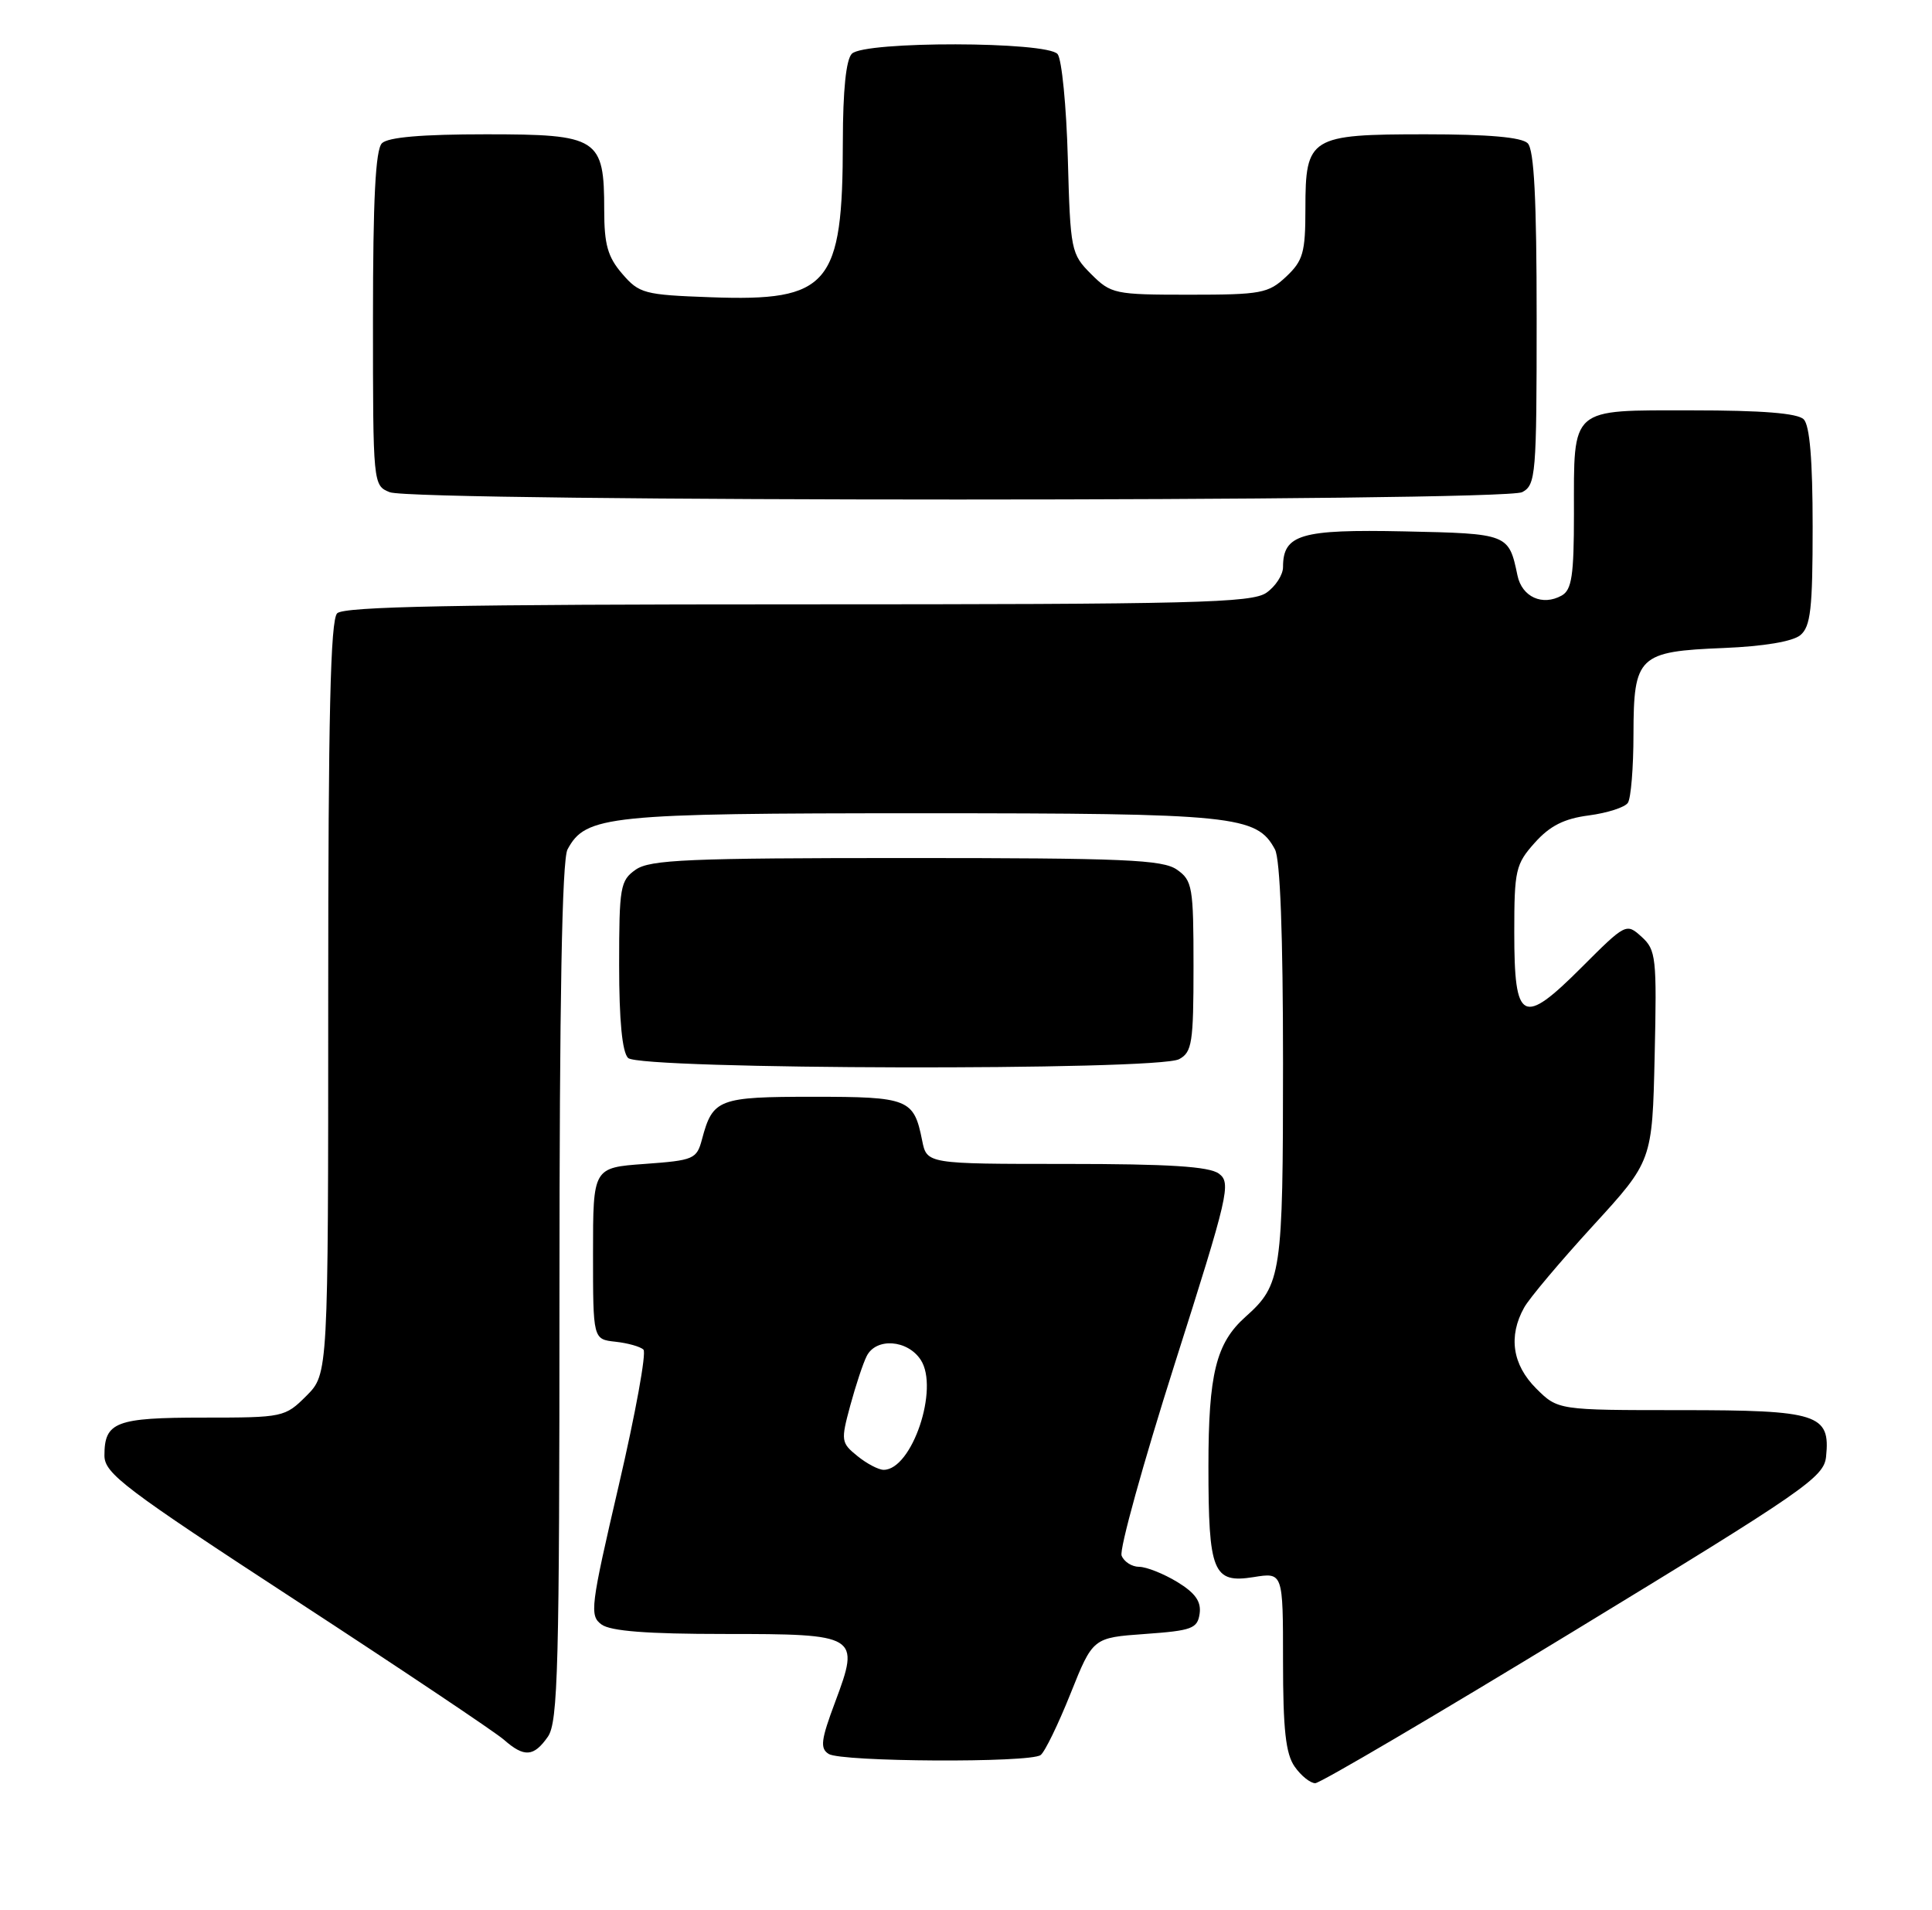 <?xml version="1.0" encoding="UTF-8" standalone="no"?>
<!DOCTYPE svg PUBLIC "-//W3C//DTD SVG 1.1//EN" "http://www.w3.org/Graphics/SVG/1.1/DTD/svg11.dtd" >
<svg xmlns="http://www.w3.org/2000/svg" xmlns:xlink="http://www.w3.org/1999/xlink" version="1.1" viewBox="0 0 259 256">
 <g >
 <path fill="currentColor"
d=" M 211.01 218.60 C 242.02 199.72 244.52 197.99 244.80 195.23 C 245.39 189.53 243.73 189.00 225.35 189.00 C 208.85 189.00 208.85 189.00 205.92 186.08 C 202.75 182.90 202.18 179.10 204.32 175.26 C 205.00 174.02 209.15 169.10 213.53 164.31 C 221.50 155.61 221.50 155.61 221.82 141.52 C 222.12 128.32 222.01 127.32 220.07 125.56 C 218.02 123.70 217.94 123.74 212.03 129.65 C 204.09 137.59 203.00 137.02 203.00 124.97 C 203.00 116.63 203.18 115.82 205.75 112.95 C 207.78 110.68 209.68 109.72 213.00 109.29 C 215.47 108.96 217.83 108.21 218.23 107.60 C 218.64 107.00 218.98 102.86 218.98 98.40 C 219.00 87.92 219.64 87.31 231.10 86.85 C 236.45 86.63 240.32 85.98 241.35 85.13 C 242.73 83.98 243.00 81.61 243.00 70.58 C 243.00 61.66 242.61 57.01 241.80 56.20 C 240.98 55.38 236.21 55.00 226.84 55.00 C 210.34 55.00 211.00 54.42 211.00 68.88 C 211.00 77.13 210.71 79.06 209.36 79.82 C 206.78 81.26 204.03 80.01 203.43 77.13 C 202.26 71.54 202.21 71.52 188.24 71.22 C 174.37 70.93 172.00 71.62 172.00 76.01 C 172.00 77.04 171.00 78.59 169.78 79.44 C 167.83 80.81 160.19 81.00 106.98 81.00 C 61.19 81.00 46.11 81.29 45.20 82.20 C 44.30 83.10 44.00 95.93 44.00 133.78 C 44.00 184.15 44.00 184.15 41.08 187.08 C 38.20 189.95 37.97 190.00 27.28 190.00 C 15.51 190.00 14.00 190.58 14.00 195.08 C 14.00 197.49 16.66 199.50 39.75 214.56 C 53.91 223.80 66.43 232.18 67.56 233.18 C 70.27 235.56 71.55 235.48 73.44 232.78 C 74.81 230.83 75.00 223.49 75.00 173.21 C 75.00 134.05 75.34 115.23 76.08 113.85 C 78.52 109.30 81.42 109.00 123.50 109.00 C 165.58 109.00 168.48 109.30 170.92 113.85 C 171.62 115.15 172.00 125.33 172.00 142.48 C 172.00 170.79 171.79 172.20 166.96 176.50 C 163.02 180.02 162.00 184.15 162.00 196.53 C 162.00 210.73 162.62 212.24 168.04 211.38 C 172.00 210.74 172.00 210.74 172.00 222.65 C 172.00 231.81 172.36 235.07 173.56 236.78 C 174.41 238.00 175.66 239.00 176.32 239.00 C 176.98 239.00 192.59 229.82 211.01 218.60 Z  M 139.50 235.23 C 140.06 234.83 141.86 231.12 143.51 227.00 C 146.51 219.50 146.51 219.50 153.50 219.00 C 159.79 218.55 160.53 218.28 160.82 216.28 C 161.05 214.65 160.24 213.51 157.82 212.03 C 155.99 210.92 153.70 210.01 152.72 210.00 C 151.74 210.00 150.68 209.32 150.36 208.50 C 150.04 207.67 153.25 196.11 157.48 182.80 C 164.71 160.08 165.07 158.53 163.40 157.30 C 162.09 156.34 156.70 156.00 142.93 156.00 C 124.25 156.00 124.25 156.00 123.62 152.85 C 122.51 147.28 121.81 147.00 109.00 147.00 C 96.30 147.00 95.55 147.29 94.11 152.69 C 93.40 155.36 93.02 155.52 86.43 156.00 C 79.50 156.50 79.50 156.50 79.50 168.00 C 79.50 179.50 79.50 179.50 82.50 179.83 C 84.15 180.01 85.84 180.48 86.26 180.89 C 86.68 181.29 85.19 189.46 82.96 199.04 C 79.16 215.38 79.01 216.54 80.64 217.73 C 81.86 218.62 86.77 219.00 97.07 219.00 C 115.06 219.00 115.31 219.15 111.97 228.09 C 110.05 233.21 109.91 234.33 111.09 235.08 C 112.78 236.15 138.07 236.29 139.50 235.23 Z  M 158.07 141.96 C 159.80 141.03 160.00 139.78 160.00 129.52 C 160.00 118.87 159.85 118.01 157.78 116.56 C 155.87 115.22 150.70 115.00 121.50 115.00 C 92.30 115.00 87.13 115.22 85.22 116.56 C 83.15 118.01 83.00 118.87 83.00 129.36 C 83.00 136.77 83.41 141.01 84.20 141.80 C 85.77 143.37 155.15 143.53 158.07 141.96 Z  M 204.07 65.96 C 205.89 64.99 206.00 63.65 206.00 42.66 C 206.00 26.68 205.66 20.06 204.80 19.20 C 203.99 18.39 199.50 18.00 191.13 18.00 C 175.58 18.00 175.00 18.36 175.00 27.98 C 175.00 33.86 174.69 34.94 172.42 37.08 C 170.03 39.32 169.07 39.50 159.44 39.50 C 149.41 39.50 148.95 39.40 146.27 36.73 C 143.58 34.03 143.49 33.59 143.15 21.23 C 142.96 14.23 142.34 7.94 141.78 7.25 C 140.38 5.54 115.91 5.49 114.20 7.20 C 113.42 7.98 113.00 12.08 112.99 18.95 C 112.98 38.26 111.16 40.42 95.28 39.84 C 86.35 39.52 85.69 39.34 83.41 36.69 C 81.47 34.44 81.00 32.77 81.00 28.17 C 81.00 18.49 80.23 18.00 65.14 18.00 C 56.57 18.00 52.01 18.39 51.20 19.20 C 50.34 20.06 50.00 26.70 50.00 42.73 C 50.00 64.96 50.01 65.07 52.25 65.97 C 55.51 67.28 201.61 67.28 204.07 65.96 Z  M 114.94 195.15 C 112.75 193.38 112.71 193.09 113.98 188.40 C 114.71 185.71 115.70 182.71 116.19 181.75 C 117.45 179.26 121.66 179.55 123.43 182.26 C 125.94 186.08 122.26 197.00 118.46 197.00 C 117.78 197.00 116.19 196.17 114.94 195.15 Z "/>
</g>
</svg>
